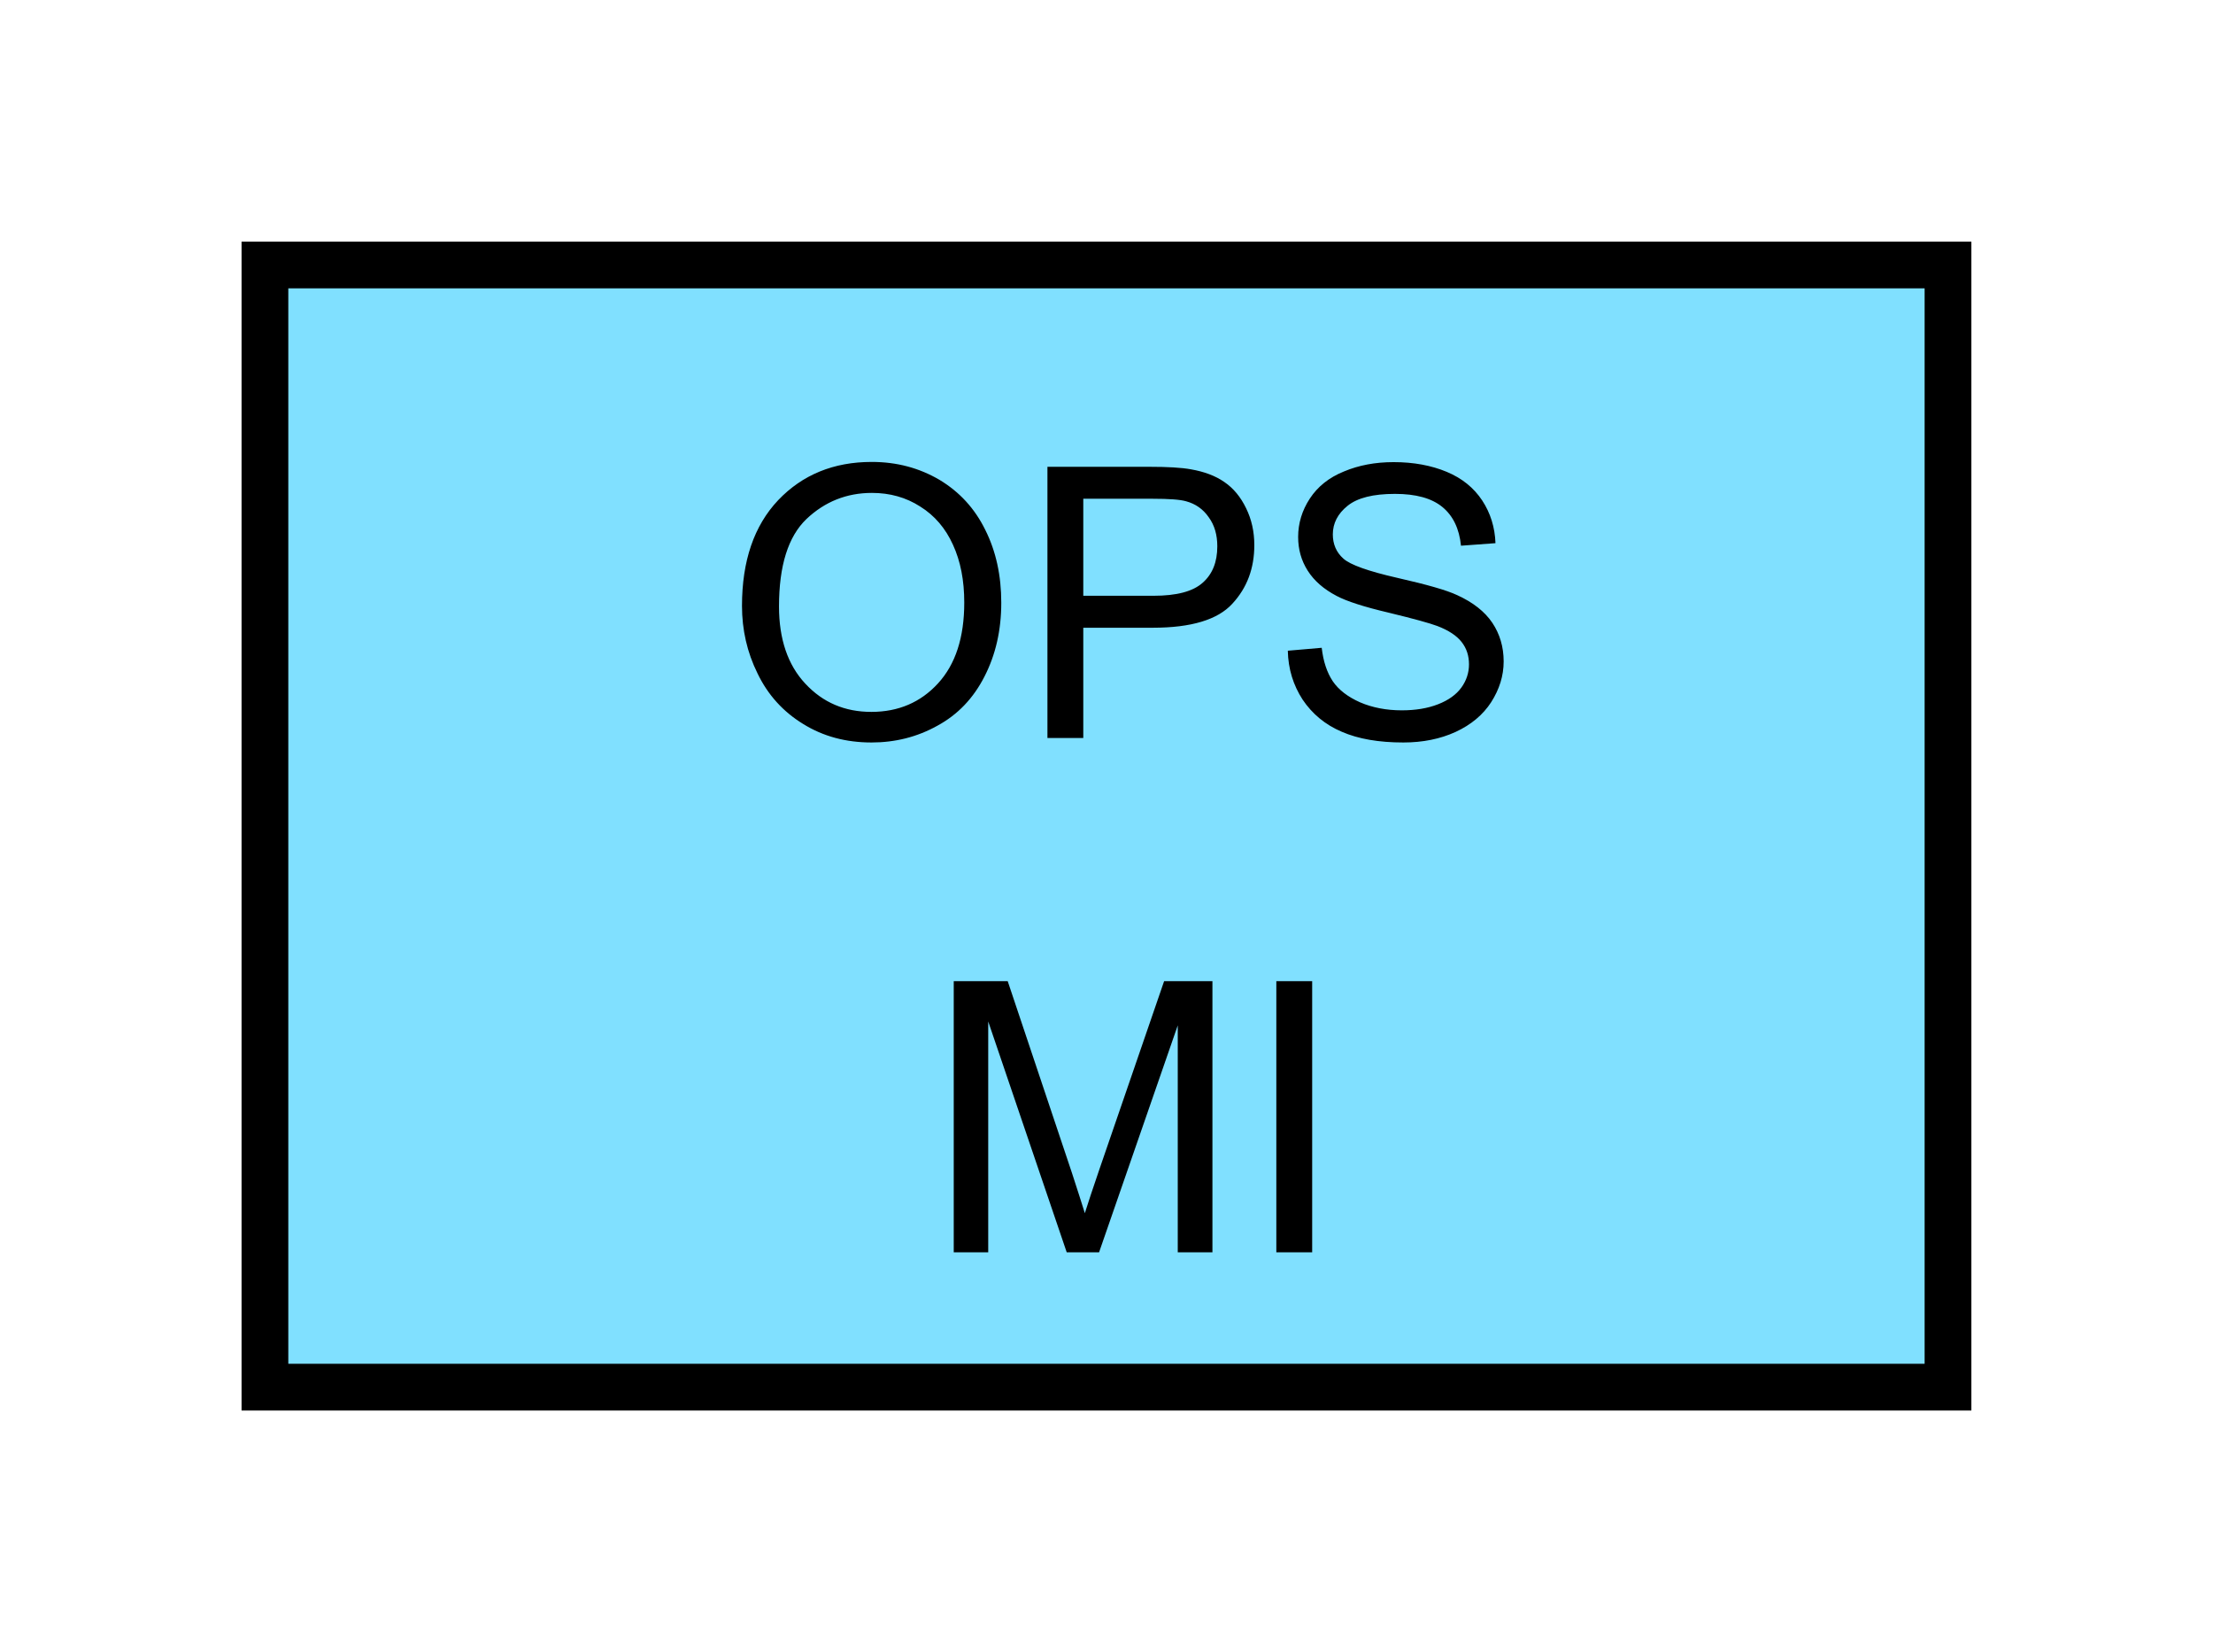<?xml version="1.0" encoding="UTF-8" standalone="no"?>
<svg
   xmlns:dc="http://purl.org/dc/elements/1.1/"
   xmlns:cc="http://creativecommons.org/ns#"
   xmlns:rdf="http://www.w3.org/1999/02/22-rdf-syntax-ns#"
   xmlns:svg="http://www.w3.org/2000/svg"
   xmlns="http://www.w3.org/2000/svg"
   id="svg13"
   height="89.67mm"
   width="120.11mm"
   version="1.0">
  <defs
     id="defs3">
    <pattern
       y="0"
       x="0"
       height="6"
       width="6"
       patternUnits="userSpaceOnUse"
       id="EMFhbasepattern" />
  </defs>
  <path
     id="path5"
     d="  M 54.345,54.345   L 54.345,284.514   L 399.598,284.514   L 399.598,54.345   L 54.345,54.345   z "
     style="fill:#80e0ff;fill-rule:evenodd;fill-opacity:1;stroke:none;" />
  <path
     id="path7"
     d="  M 54.345,54.345   L 399.598,54.345   L 399.598,284.514   L 54.345,284.514   z "
     style="fill:none;stroke:#000000;stroke-width:9.59px;stroke-linecap:butt;stroke-linejoin:miter;stroke-miterlimit:10;stroke-dasharray:none;stroke-opacity:1;" />
  <path
     id="path9"
     d="  M 195.643,256.862   L 195.643,201.238   L 206.712,201.238   L 219.899,240.598   C 221.098,244.274 221.977,247.032 222.536,248.83   C 223.176,246.832 224.135,243.835 225.493,239.919   L 238.8,201.238   L 248.71,201.238   L 248.71,256.862   L 241.597,256.862   L 241.597,210.309   L 225.453,256.862   L 218.82,256.862   L 202.716,209.509   L 202.716,256.862   z  M 261.817,256.862   L 261.817,201.238   L 269.169,201.238   L 269.169,256.862   z "
     style="fill:#000000;fill-rule:evenodd;fill-opacity:1;stroke:none;" />
  <path
     id="path11"
     d="  M 152.207,124.275   C 152.207,115.044 154.685,107.812 159.64,102.577   C 164.595,97.382 170.988,94.745 178.82,94.745   C 183.975,94.745 188.57,95.984 192.726,98.421   C 196.842,100.899 199.959,104.295 202.117,108.691   C 204.315,113.086 205.394,118.041 205.394,123.636   C 205.394,129.27 204.235,134.305 201.957,138.741   C 199.679,143.216 196.483,146.573 192.287,148.85   C 188.131,151.168 183.615,152.287 178.78,152.287   C 173.546,152.287 168.87,151.048 164.754,148.491   C 160.639,145.973 157.522,142.537 155.404,138.141   C 153.246,133.786 152.207,129.15 152.207,124.275   z  M 159.799,124.395   C 159.799,131.068 161.598,136.383 165.194,140.219   C 168.79,144.095 173.306,146.013 178.74,146.013   C 184.295,146.013 188.85,144.055 192.407,140.179   C 196.003,136.263 197.801,130.749 197.801,123.596   C 197.801,119.04 197.042,115.124 195.484,111.728   C 193.965,108.371 191.727,105.734 188.77,103.896   C 185.853,102.017 182.537,101.098 178.86,101.098   C 173.665,101.098 169.19,102.897 165.434,106.453   C 161.678,110.049 159.799,116.003 159.799,124.395   z  M 214.864,151.368   L 214.864,95.744   L 235.843,95.744   C 239.519,95.744 242.356,95.904 244.314,96.263   C 247.032,96.743 249.309,97.582 251.148,98.861   C 253.026,100.139 254.504,101.938 255.623,104.255   C 256.742,106.533 257.301,109.05 257.301,111.808   C 257.301,116.563 255.823,120.559 252.786,123.836   C 249.789,127.112 244.354,128.751 236.482,128.751   L 222.217,128.751   L 222.217,151.368   z  M 222.217,122.197   L 236.602,122.197   C 241.357,122.197 244.714,121.318 246.712,119.52   C 248.71,117.762 249.709,115.284 249.709,112.047   C 249.709,109.73 249.15,107.732 247.951,106.093   C 246.792,104.415 245.234,103.336 243.315,102.817   C 242.077,102.457 239.799,102.297 236.442,102.297   L 222.217,102.297   z  M 264.174,133.466   L 271.128,132.866   C 271.447,135.664 272.206,137.941 273.405,139.74   C 274.604,141.498 276.482,142.936 279,144.055   C 281.517,145.134 284.394,145.694 287.551,145.694   C 290.348,145.694 292.826,145.294 294.984,144.455   C 297.141,143.616 298.74,142.457 299.779,141.018   C 300.818,139.58 301.337,137.981 301.337,136.263   C 301.337,134.505 300.858,132.986 299.819,131.668   C 298.82,130.389 297.141,129.27 294.824,128.391   C 293.345,127.832 290.029,126.912 284.914,125.674   C 279.799,124.475 276.242,123.316 274.204,122.237   C 271.527,120.839 269.569,119.12 268.25,117.042   C 266.932,114.964 266.292,112.687 266.292,110.129   C 266.292,107.332 267.092,104.695 268.69,102.257   C 270.288,99.82 272.606,97.942 275.683,96.703   C 278.72,95.424 282.116,94.785 285.873,94.785   C 289.989,94.785 293.625,95.464 296.782,96.783   C 299.939,98.101 302.336,100.059 304.054,102.657   C 305.733,105.214 306.652,108.131 306.772,111.408   L 299.699,111.928   C 299.339,108.411 298.06,105.774 295.863,103.975   C 293.665,102.177 290.428,101.298 286.152,101.298   C 281.717,101.298 278.48,102.097 276.442,103.736   C 274.404,105.374 273.405,107.332 273.405,109.61   C 273.405,111.608 274.124,113.286 275.563,114.565   C 276.962,115.844 280.678,117.162 286.632,118.521   C 292.626,119.88 296.742,121.038 298.94,122.077   C 302.176,123.556 304.574,125.434 306.132,127.752   C 307.651,130.029 308.45,132.667 308.45,135.664   C 308.45,138.621 307.571,141.378 305.893,144.015   C 304.214,146.613 301.777,148.651 298.58,150.129   C 295.423,151.568 291.867,152.287 287.871,152.287   C 282.836,152.287 278.64,151.568 275.243,150.089   C 271.847,148.651 269.169,146.413 267.211,143.496   C 265.293,140.539 264.254,137.222 264.174,133.466   z "
     style="fill:#000000;fill-rule:evenodd;fill-opacity:1;stroke:none;" />
</svg>
